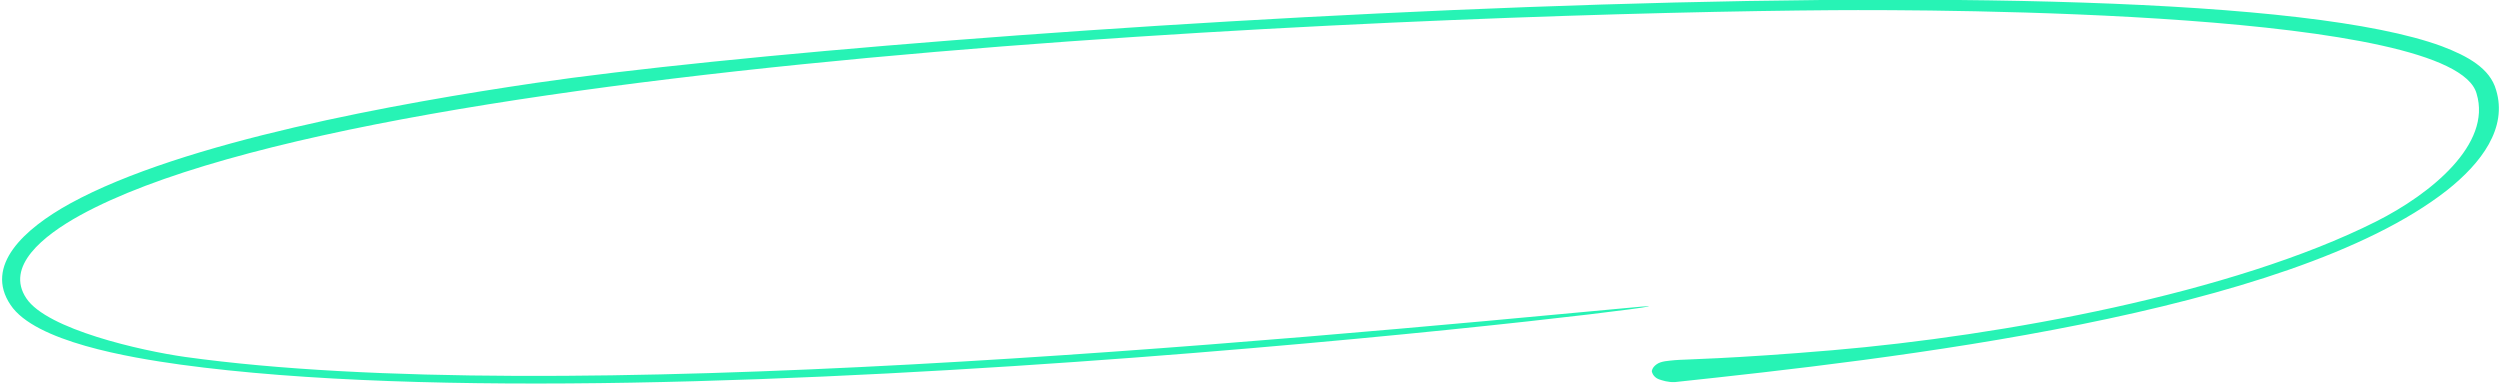 <svg width="366" height="57" viewBox="0 0 366 57" fill="none" xmlns="http://www.w3.org/2000/svg">
<g clip-path="url(#clip0_889_3788)">
<path d="M26.445 53.382C18.872 52.332 5.117 50.02 1.546 44.641C-2.323 38.9 3.499 33.529 10.243 29.806C26.805 20.703 58.502 15.071 78.306 12.155C132.747 4.17 318.225 -7.715 357.51 6.78C361.277 8.213 364.541 10.007 365.427 13.172C367.125 18.723 363.304 23.859 358.21 27.881C334.935 46.087 276.43 52.601 245.195 55.938C244.191 55.983 243.338 55.692 242.85 55.523C242.548 55.419 241.942 55.045 241.819 54.324C241.915 53.862 242.195 53.572 242.54 53.325C243.203 52.851 244.284 52.825 245.195 52.727C246.192 52.618 253.521 52.537 268.289 51.272C292.965 49.171 326.917 42.966 347.857 32.43C355.912 28.378 364.822 21.085 362.572 13.705C359.266 1.556 284 1.399 268.419 1.491C216.059 1.848 55.636 7.414 11.74 31.512C6.258 34.534 0.739 39.018 3.854 43.67C6.858 48.221 20.699 51.353 27.109 52.257C81.656 59.83 184.744 50.078 240.334 44.889C255.834 43.62 98.424 63.208 26.445 53.382Z" fill="#27F3B5"/>
</g>
<defs>
<clipPath id="clip0_889_3788">
<rect width="366" height="57" fill="white" transform="translate(366 57) rotate(-180)"/>
</clipPath>
</defs>
</svg>
